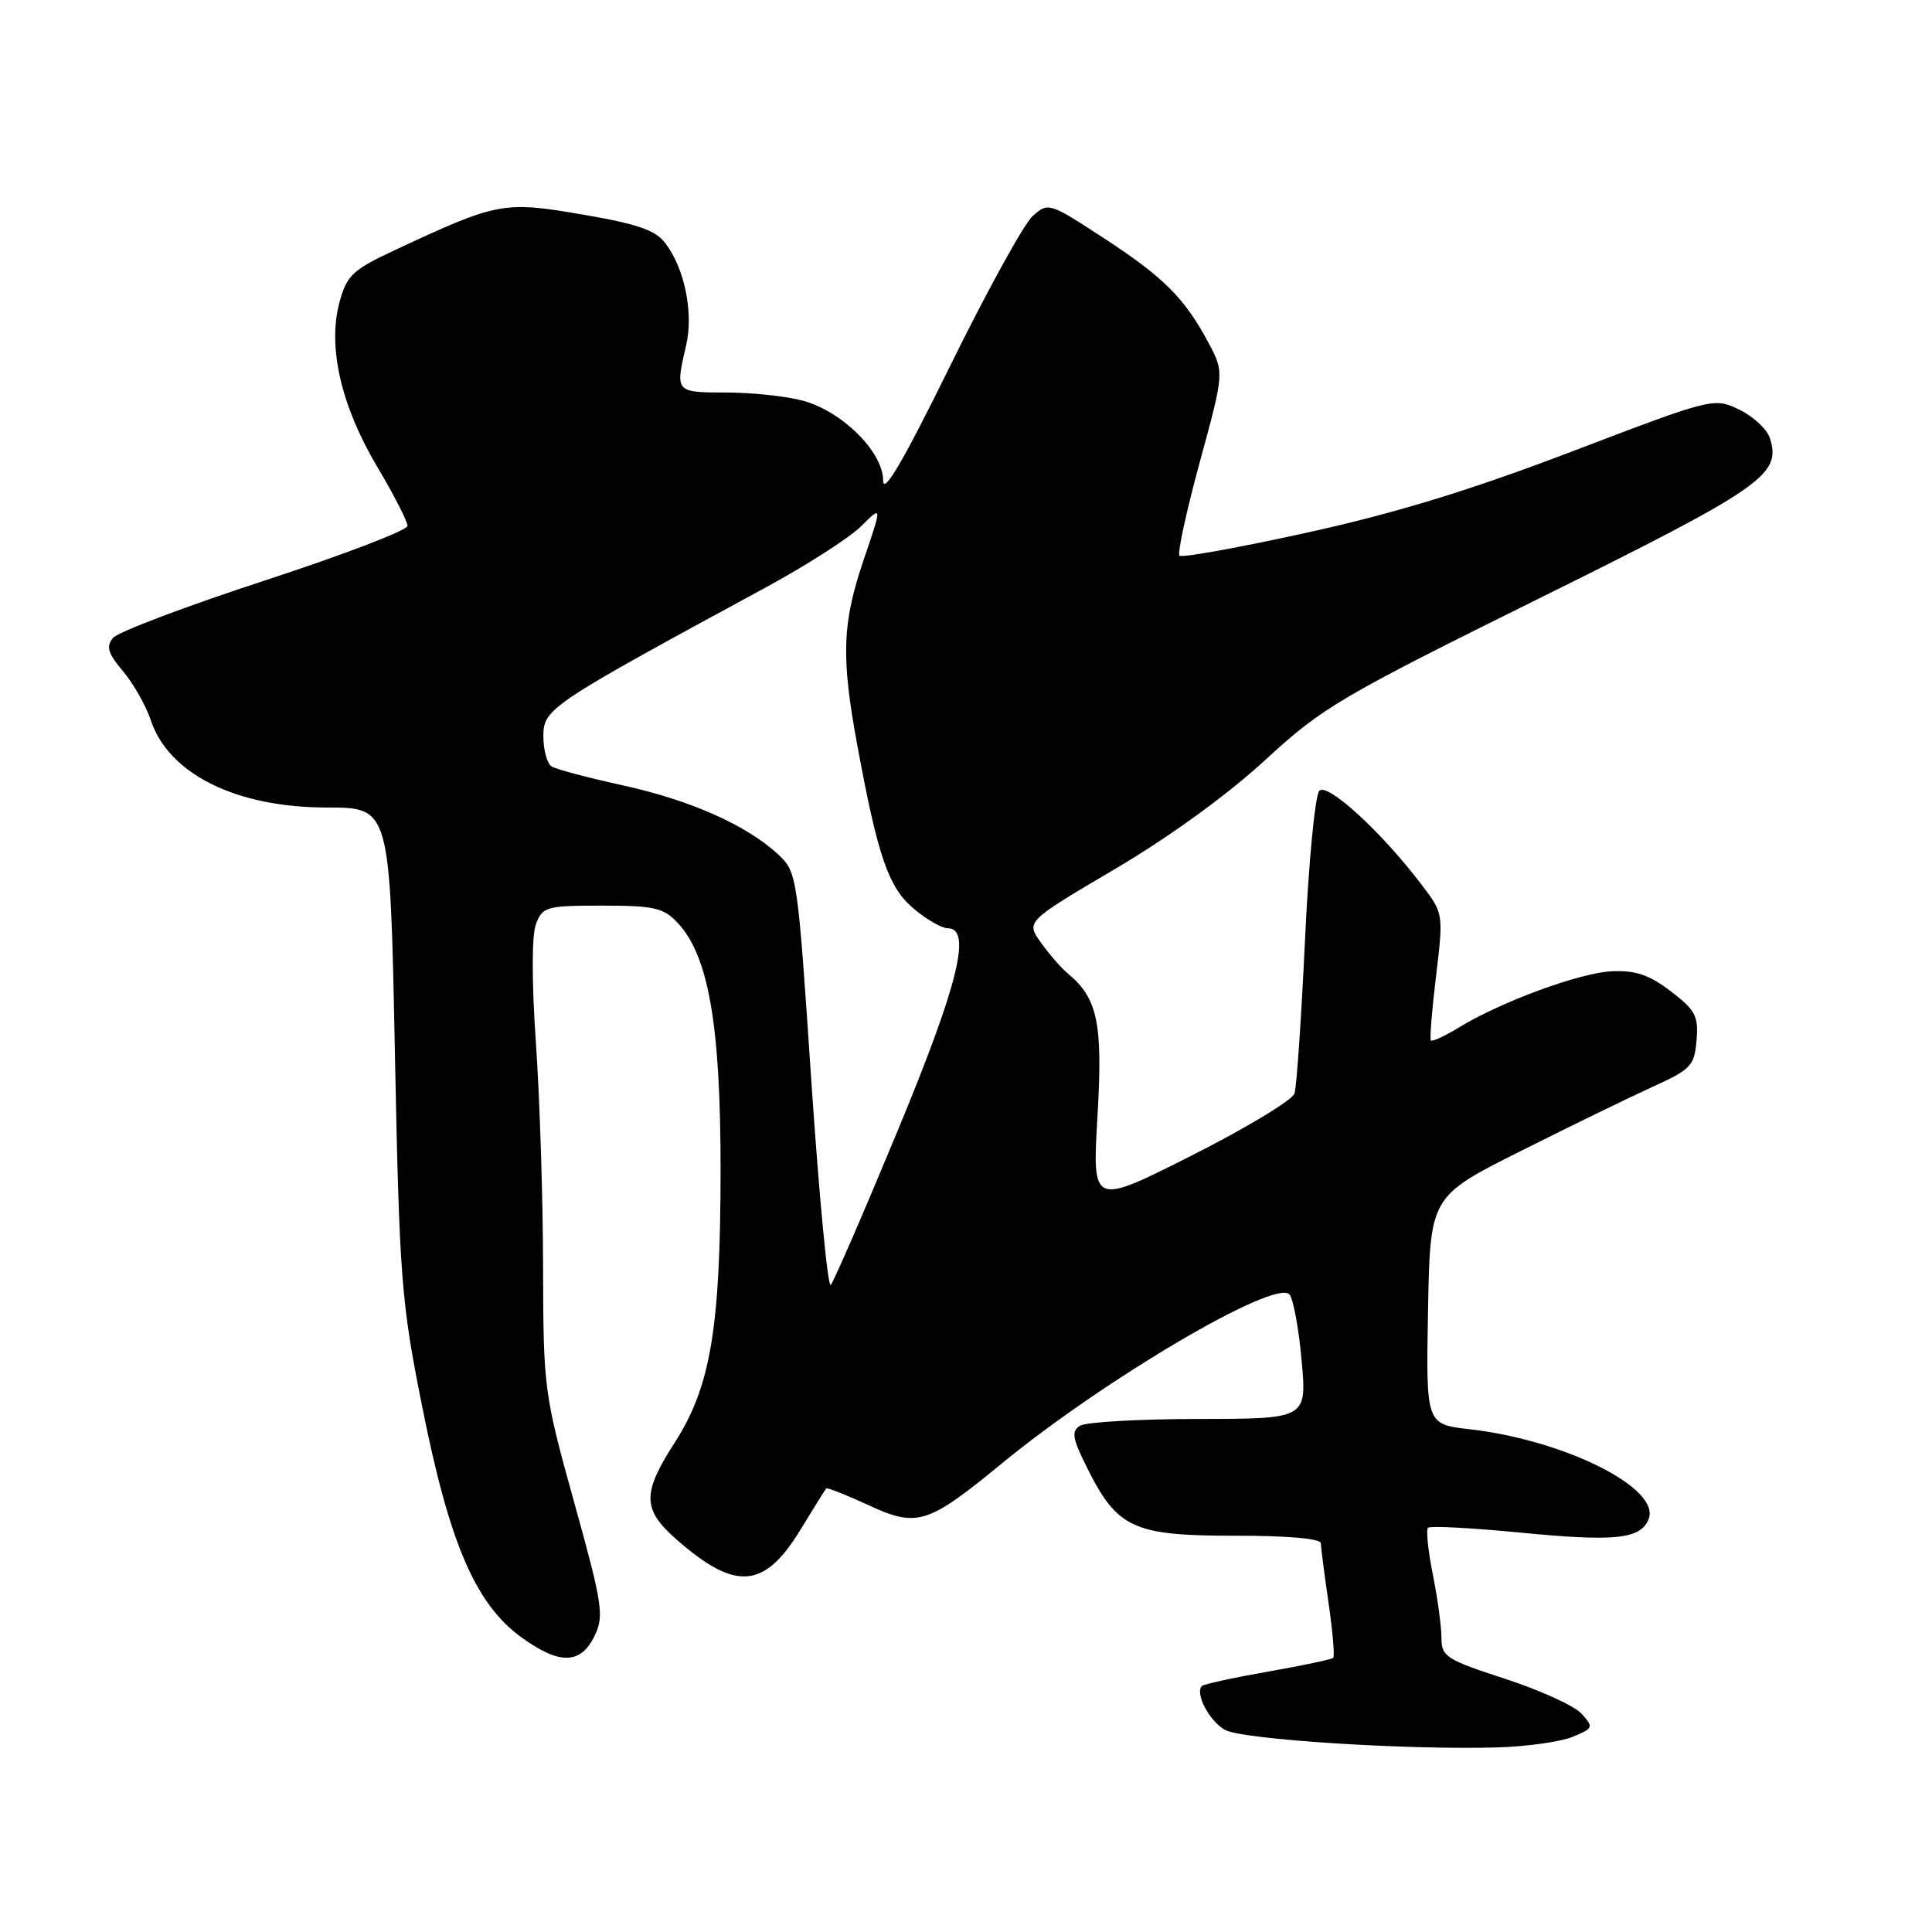 <?xml version="1.0" encoding="UTF-8" standalone="no"?>
<!DOCTYPE svg PUBLIC "-//W3C//DTD SVG 1.1//EN" "http://www.w3.org/Graphics/SVG/1.1/DTD/svg11.dtd" >
<svg xmlns="http://www.w3.org/2000/svg" xmlns:xlink="http://www.w3.org/1999/xlink" version="1.1" viewBox="0 0 256 256">
 <g >
 <path fill="currentColor"
d=" M 208.38 230.14 C 211.13 229.01 211.18 228.86 209.56 227.07 C 208.63 226.04 204.07 223.96 199.43 222.45 C 191.63 219.91 191.00 219.51 191.00 217.02 C 191.00 215.54 190.49 211.77 189.86 208.64 C 189.23 205.51 188.94 202.72 189.22 202.44 C 189.50 202.16 194.97 202.45 201.38 203.07 C 214.05 204.31 217.42 203.95 218.46 201.26 C 220.04 197.18 207.33 190.82 194.72 189.38 C 188.95 188.72 188.95 188.72 189.22 173.63 C 189.50 158.54 189.50 158.54 201.50 152.52 C 208.10 149.21 215.97 145.38 219.00 144.00 C 224.07 141.70 224.52 141.21 224.80 137.84 C 225.07 134.64 224.65 133.84 221.39 131.35 C 218.54 129.18 216.71 128.55 213.59 128.70 C 209.32 128.89 198.87 132.74 193.20 136.21 C 191.38 137.32 189.76 138.06 189.60 137.86 C 189.43 137.66 189.74 133.80 190.29 129.28 C 191.27 121.10 191.26 121.03 188.41 117.28 C 183.12 110.29 175.92 103.68 174.82 104.78 C 174.26 105.34 173.40 114.24 172.92 124.54 C 172.44 134.85 171.81 144.01 171.53 144.89 C 171.24 145.78 165.10 149.48 157.87 153.13 C 144.73 159.76 144.73 159.76 145.42 147.94 C 146.14 135.59 145.46 132.29 141.52 129.02 C 140.63 128.28 139.01 126.42 137.92 124.89 C 135.94 122.11 135.94 122.11 147.72 115.16 C 154.92 110.92 162.66 105.30 167.61 100.74 C 175.23 93.72 177.45 92.41 204.17 79.18 C 233.62 64.59 236.06 62.90 234.52 58.06 C 234.14 56.87 232.31 55.16 230.45 54.27 C 227.09 52.67 226.96 52.70 208.28 59.83 C 194.82 64.96 184.88 68.01 173.17 70.58 C 164.19 72.56 156.59 73.93 156.29 73.63 C 155.99 73.33 157.20 67.74 158.98 61.21 C 162.22 49.34 162.22 49.34 160.13 45.42 C 156.97 39.50 154.20 36.73 146.21 31.52 C 139.02 26.83 138.89 26.79 136.83 28.63 C 135.68 29.66 130.76 38.60 125.89 48.50 C 119.64 61.20 117.03 65.66 117.02 63.65 C 117.00 59.89 111.64 54.55 106.45 53.11 C 104.28 52.51 99.69 52.01 96.25 52.01 C 89.45 52.00 89.46 52.01 90.92 45.75 C 91.91 41.46 90.73 35.62 88.19 32.26 C 86.86 30.49 84.52 29.68 77.14 28.42 C 66.72 26.63 65.90 26.79 52.28 33.16 C 46.70 35.77 45.95 36.49 44.98 40.06 C 43.39 45.96 45.19 53.78 49.97 61.83 C 52.19 65.56 54.00 69.09 54.00 69.68 C 54.00 70.26 45.49 73.52 35.08 76.92 C 24.68 80.32 15.63 83.74 14.97 84.53 C 14.03 85.67 14.30 86.57 16.31 88.95 C 17.69 90.60 19.34 93.50 19.97 95.40 C 22.33 102.55 31.27 107.00 43.31 107.00 C 51.68 107.00 51.68 107.00 52.32 139.25 C 52.93 169.53 53.15 172.40 55.93 186.32 C 59.56 204.56 63.00 212.54 69.12 216.98 C 74.19 220.64 76.98 220.56 78.83 216.67 C 80.06 214.11 79.80 212.42 76.09 199.10 C 72.08 184.65 72.00 184.06 71.96 167.94 C 71.95 158.90 71.52 145.51 71.01 138.19 C 70.45 130.03 70.45 123.94 71.02 122.44 C 71.90 120.14 72.40 120.00 79.80 120.00 C 86.67 120.00 87.92 120.28 89.79 122.28 C 93.89 126.64 95.49 135.84 95.48 155.00 C 95.47 175.98 94.16 183.76 89.40 191.16 C 85.07 197.87 85.11 200.01 89.62 203.97 C 97.45 210.85 101.26 210.56 106.03 202.75 C 107.80 199.86 109.34 197.38 109.47 197.23 C 109.60 197.08 112.08 198.06 114.99 199.40 C 121.54 202.44 122.87 202.03 132.79 193.88 C 146.44 182.69 168.93 169.47 170.85 171.51 C 171.36 172.05 172.09 175.99 172.47 180.25 C 173.17 188.00 173.17 188.00 158.84 188.02 C 150.95 188.02 143.87 188.43 143.10 188.92 C 141.93 189.66 142.10 190.62 144.10 194.60 C 148.06 202.51 150.23 203.50 163.58 203.49 C 170.60 203.48 175.01 203.87 175.02 204.49 C 175.03 205.05 175.49 208.60 176.04 212.40 C 176.59 216.19 176.87 219.47 176.66 219.67 C 176.46 219.88 172.56 220.70 168.00 221.50 C 163.44 222.30 159.51 223.16 159.26 223.40 C 158.30 224.36 160.25 228.07 162.32 229.22 C 164.61 230.50 186.50 231.90 198.50 231.54 C 202.35 231.42 206.80 230.79 208.38 230.14 Z  M 107.51 143.31 C 105.67 115.88 105.63 115.56 103.08 113.19 C 98.94 109.34 91.43 106.01 82.51 104.06 C 77.94 103.06 73.70 101.94 73.10 101.56 C 72.49 101.19 72.00 99.38 72.00 97.55 C 72.00 93.91 72.76 93.41 101.41 77.87 C 106.86 74.92 112.57 71.25 114.11 69.72 C 116.90 66.95 116.90 66.95 114.45 74.15 C 111.58 82.59 111.43 87.04 113.61 98.82 C 116.33 113.55 117.73 117.60 121.08 120.41 C 122.77 121.84 124.79 123.00 125.58 123.00 C 128.83 123.00 126.96 130.51 118.89 149.96 C 114.43 160.71 110.47 169.84 110.08 170.26 C 109.69 170.68 108.54 158.55 107.51 143.31 Z "/>
</g>
</svg>